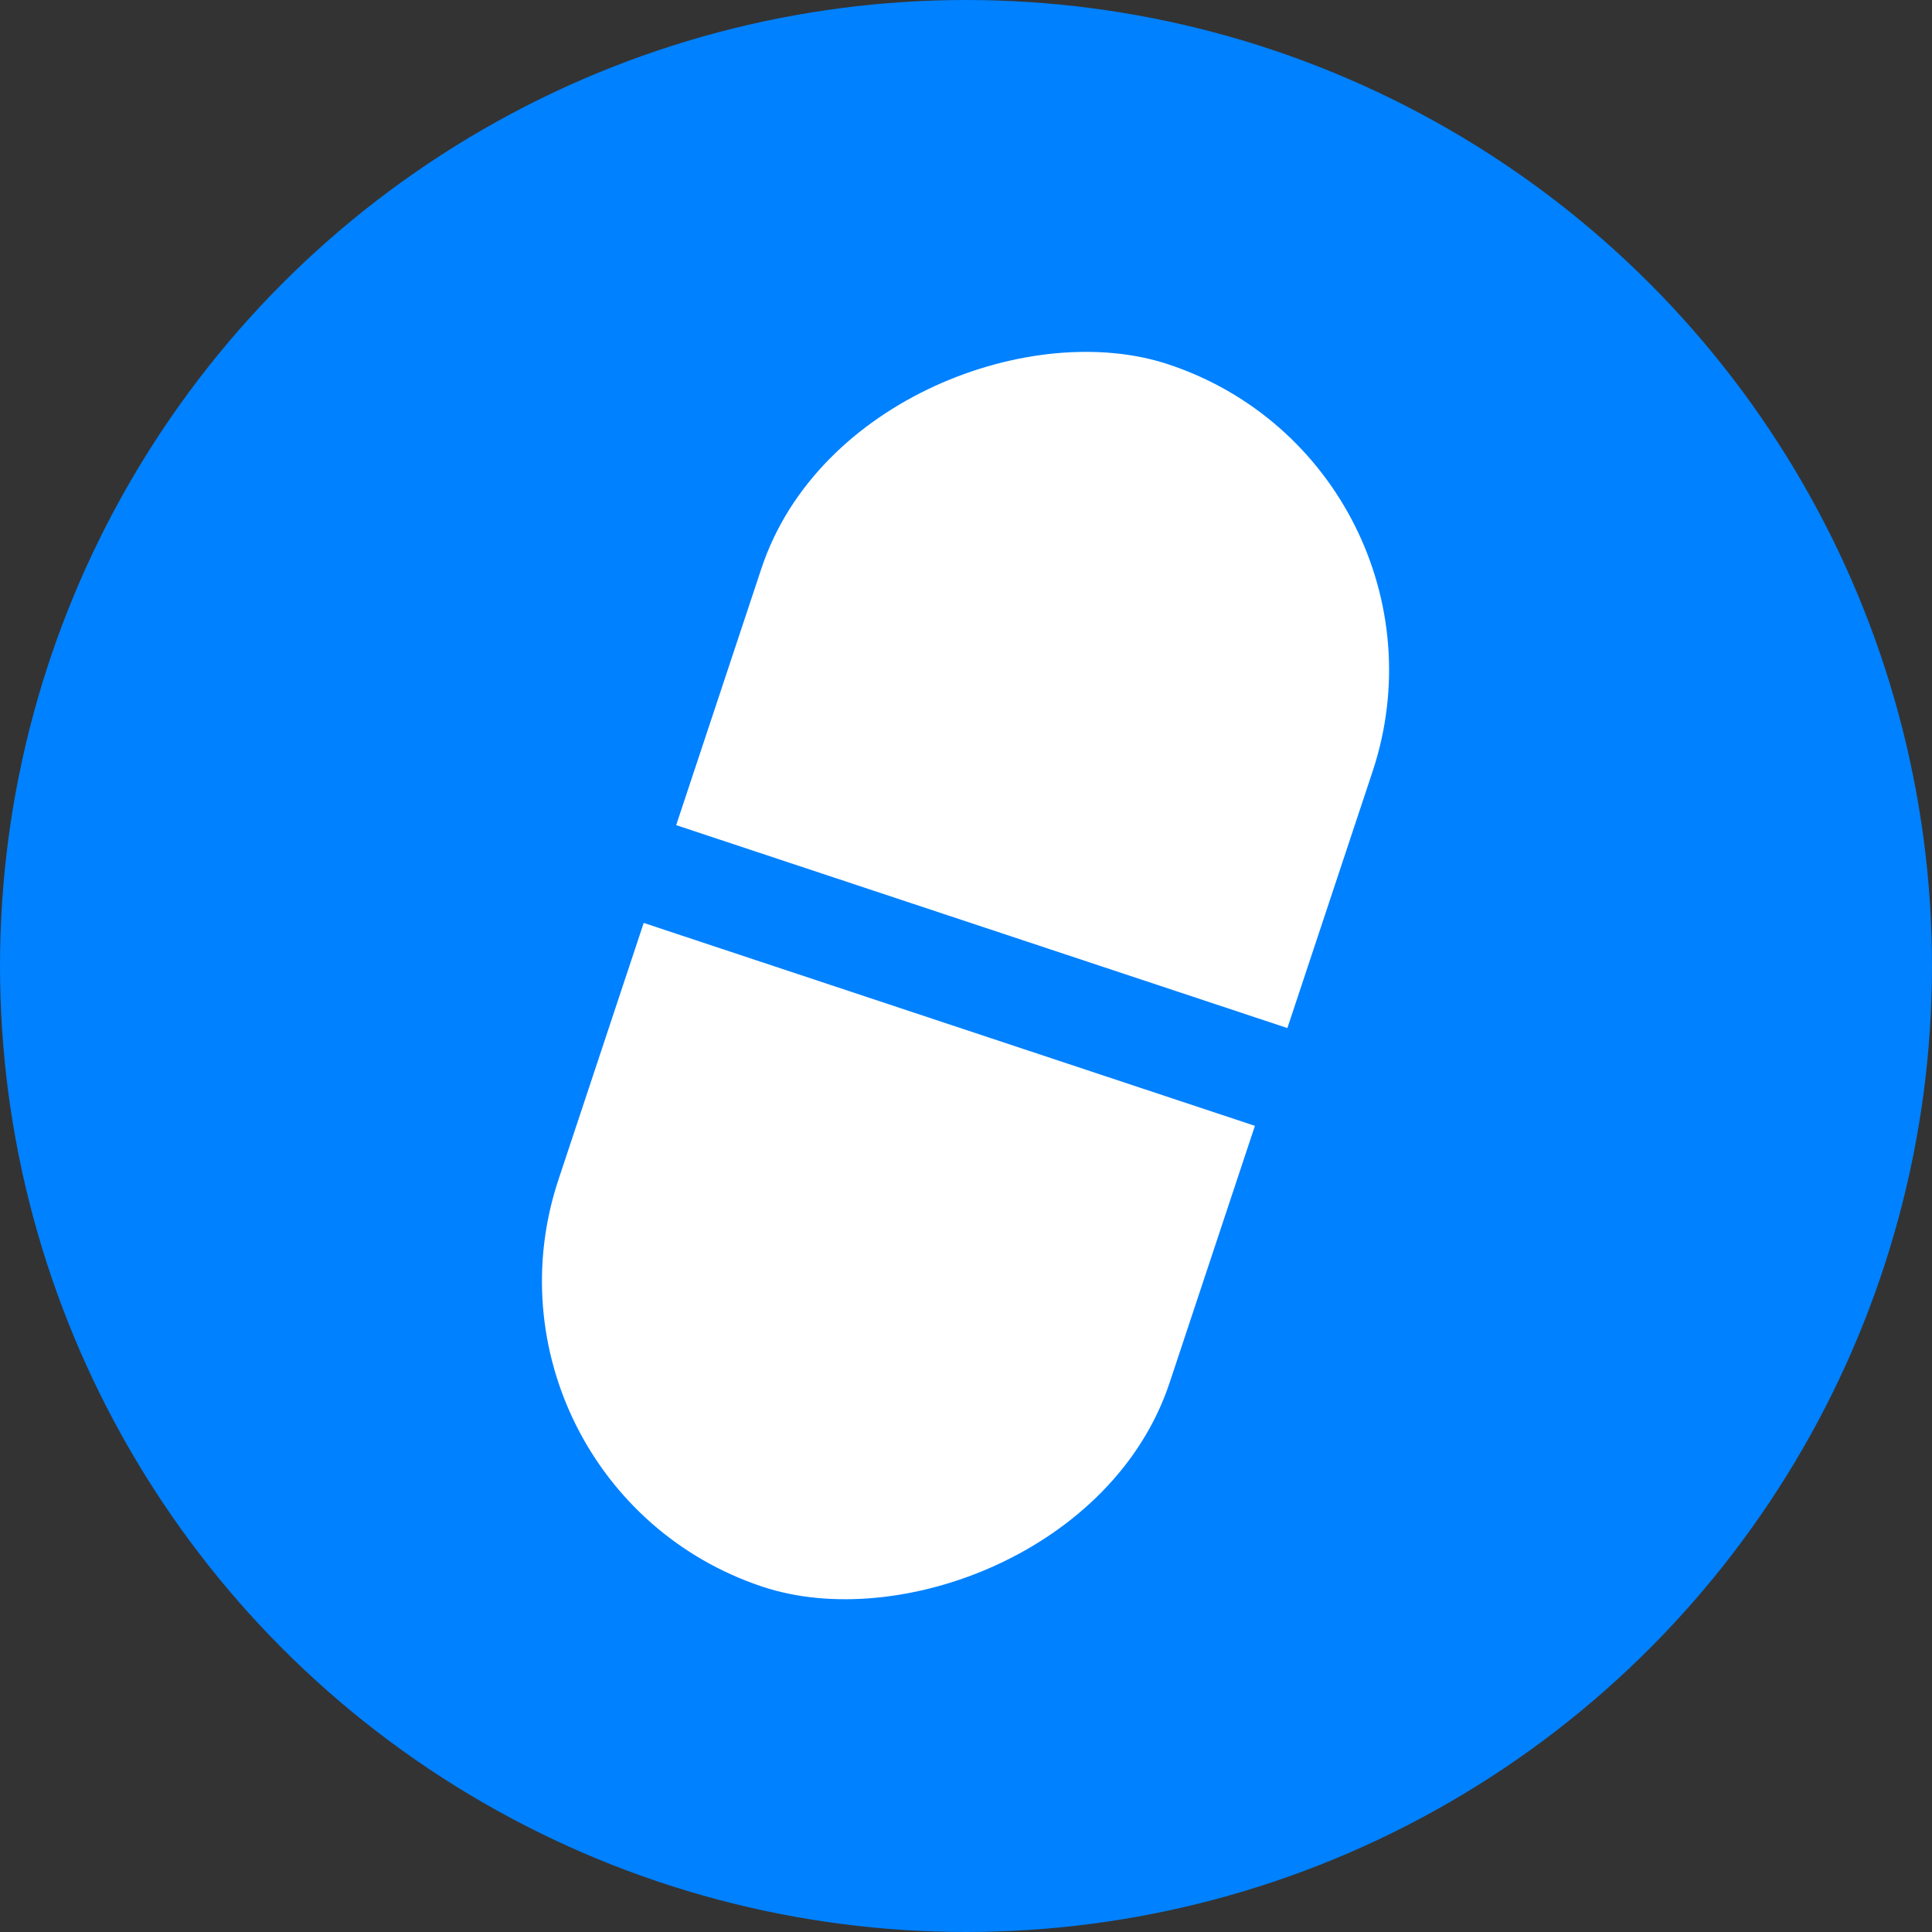 <svg id="Layer_1" data-name="Layer 1" xmlns="http://www.w3.org/2000/svg" viewBox="0 0 755.72 755.72"><rect x="0" y="0" width="755.72" height="755.72" fill="#333333" stroke="none"/><defs><style>.cls-1,.cls-3{fill:#0081ff;}.cls-2{fill:#fff;}.cls-3{stroke:#0081ff;stroke-miterlimit:10;stroke-width:40.3px;}</style></defs><circle class="cls-1" cx="377.86" cy="377.86" r="377.86"/><rect class="cls-2" x="126.04" y="256.38" width="503.81" height="251.91" rx="125.95" transform="translate(-104.29 619.79) rotate(-71.63)"/><line class="cls-3" x1="254.54" y1="340.69" x2="498.4" y2="421.65"/></svg>
